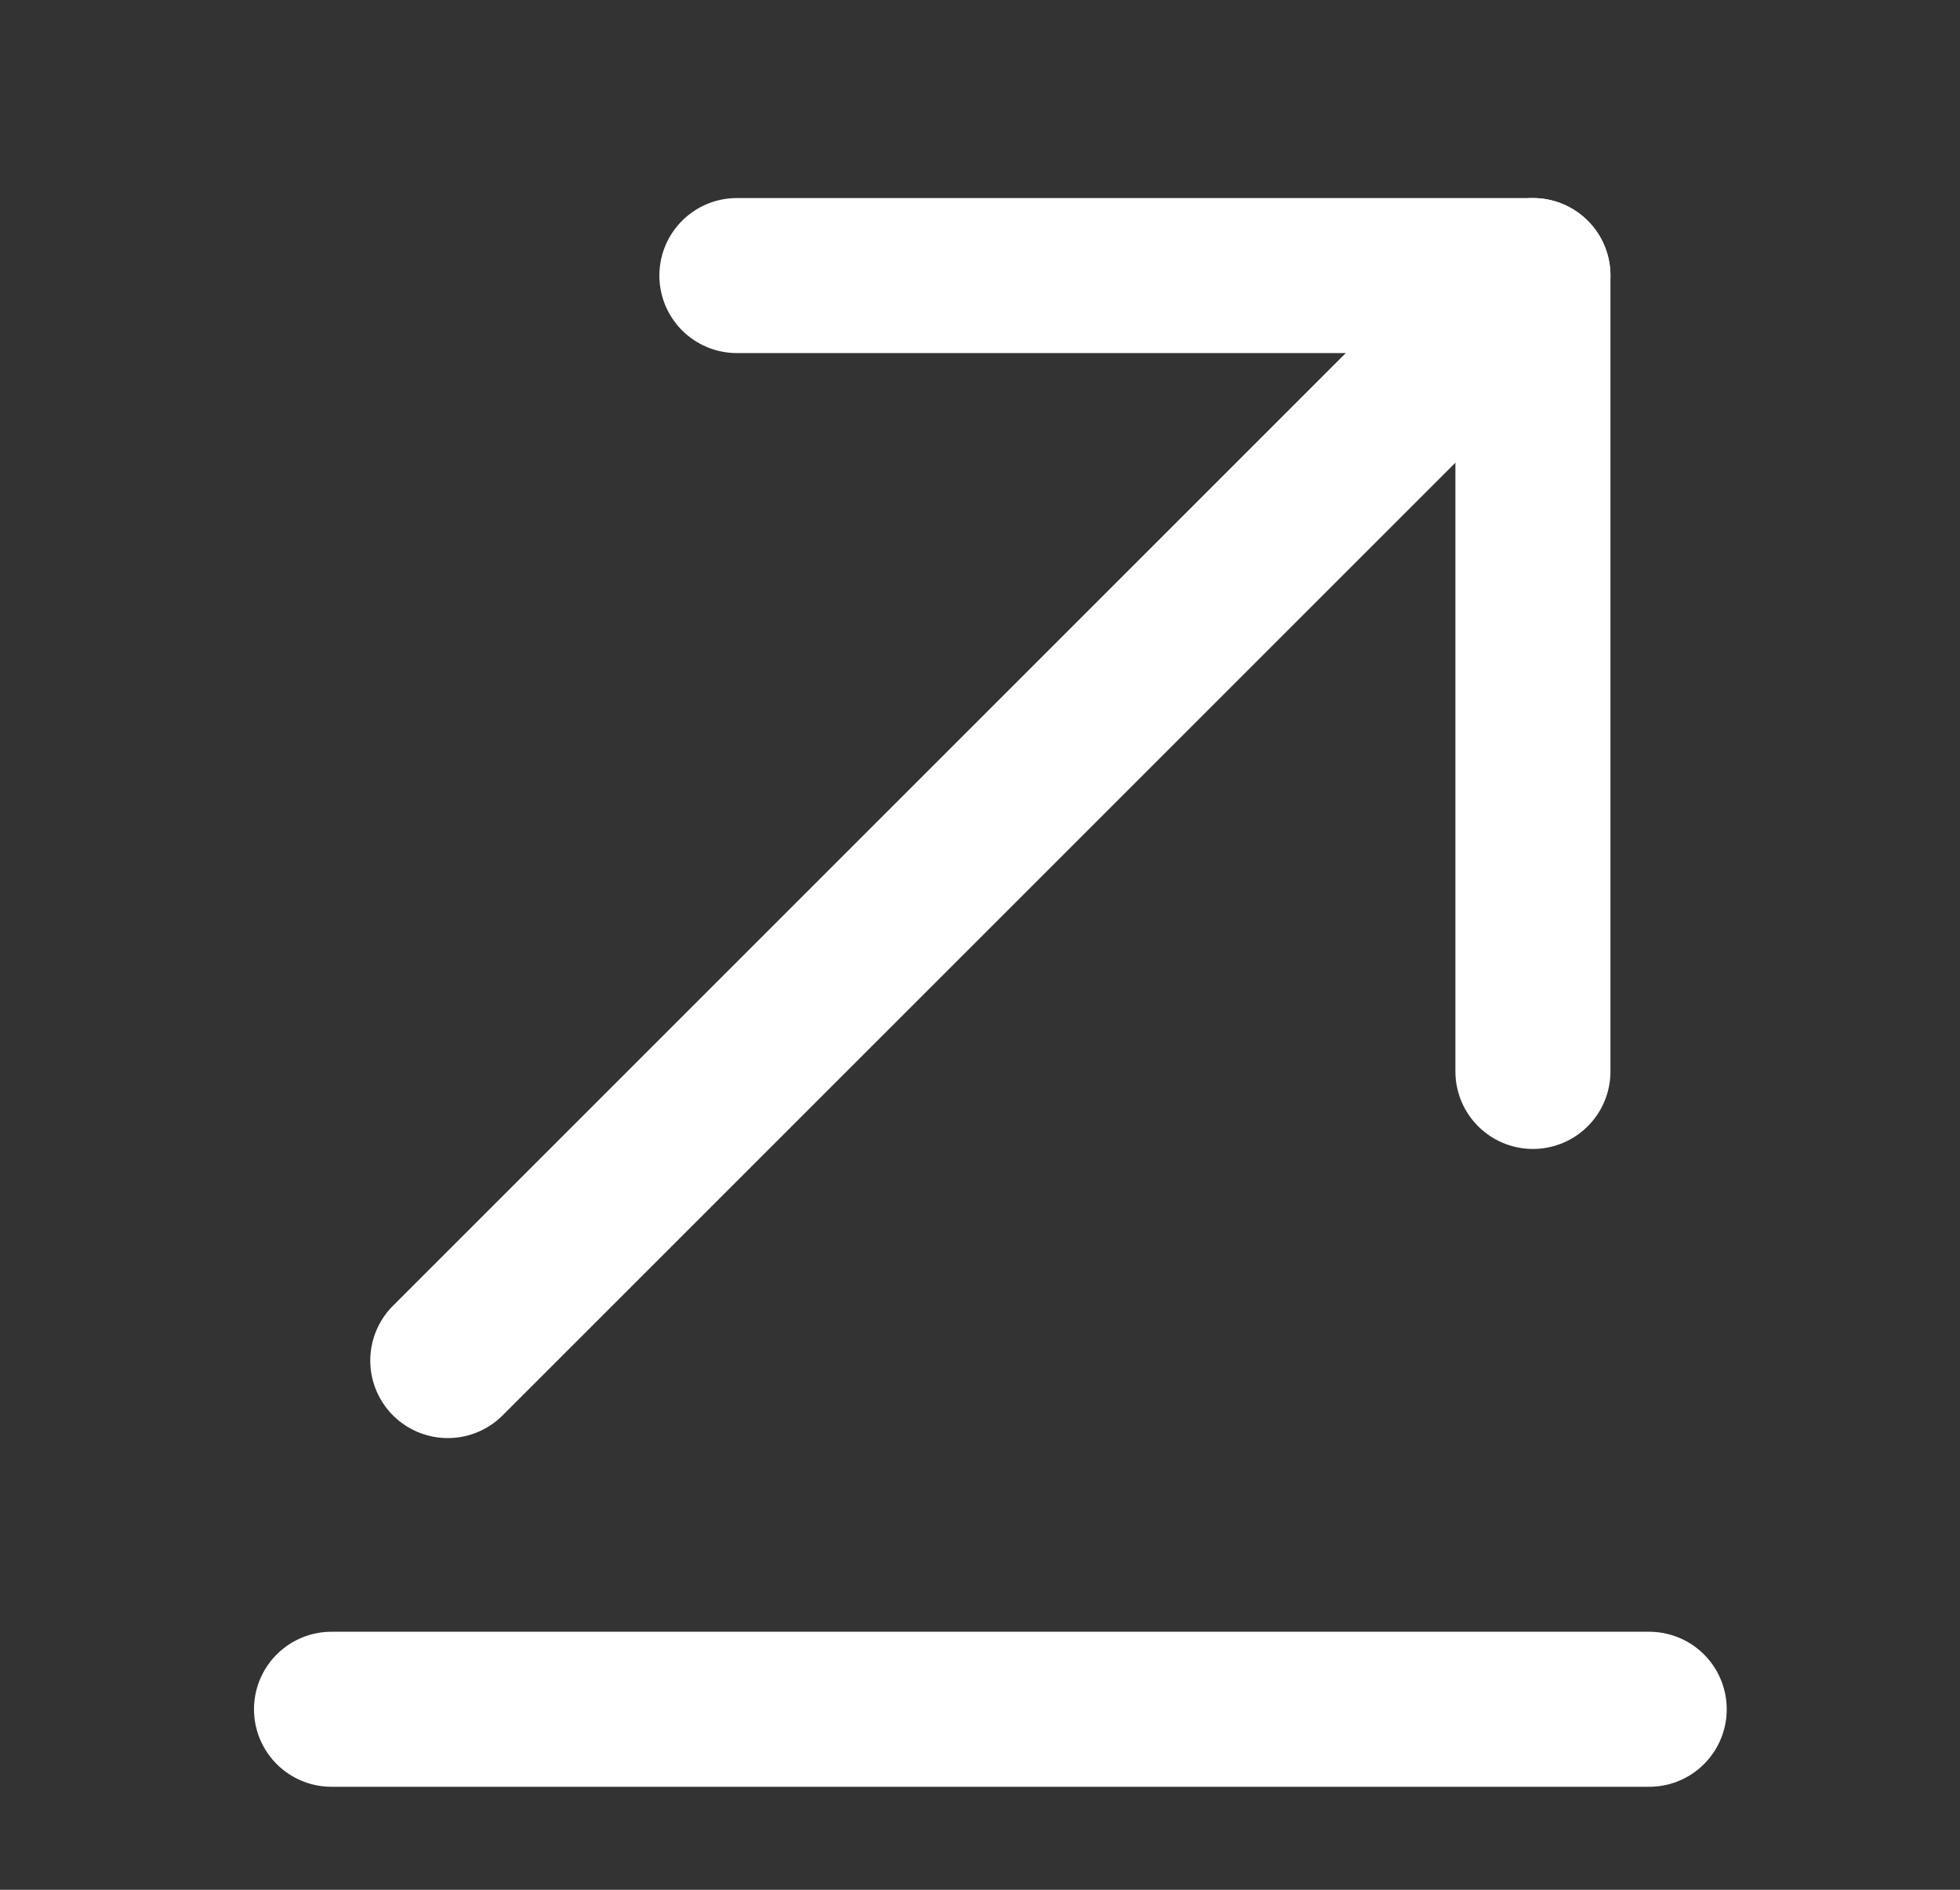 <svg width="28" height="27" viewBox="0 0 28 27" fill="none" xmlns="http://www.w3.org/2000/svg">
<rect x="0" y="0" width="28" height="27" fill="#333333" stroke="none"/>
<path d="M23.56 24.421H4.736" stroke="white" stroke-width="2.215" stroke-miterlimit="10" stroke-linecap="round" stroke-linejoin="round"/>
<path d="M21.899 3.937L6.397 19.439" stroke="white" stroke-width="2.215" stroke-miterlimit="10" stroke-linecap="round" stroke-linejoin="round"/>
<path d="M21.899 15.308V3.937H10.527" stroke="white" stroke-width="2.215" stroke-miterlimit="10" stroke-linecap="round" stroke-linejoin="round"/>
</svg>

